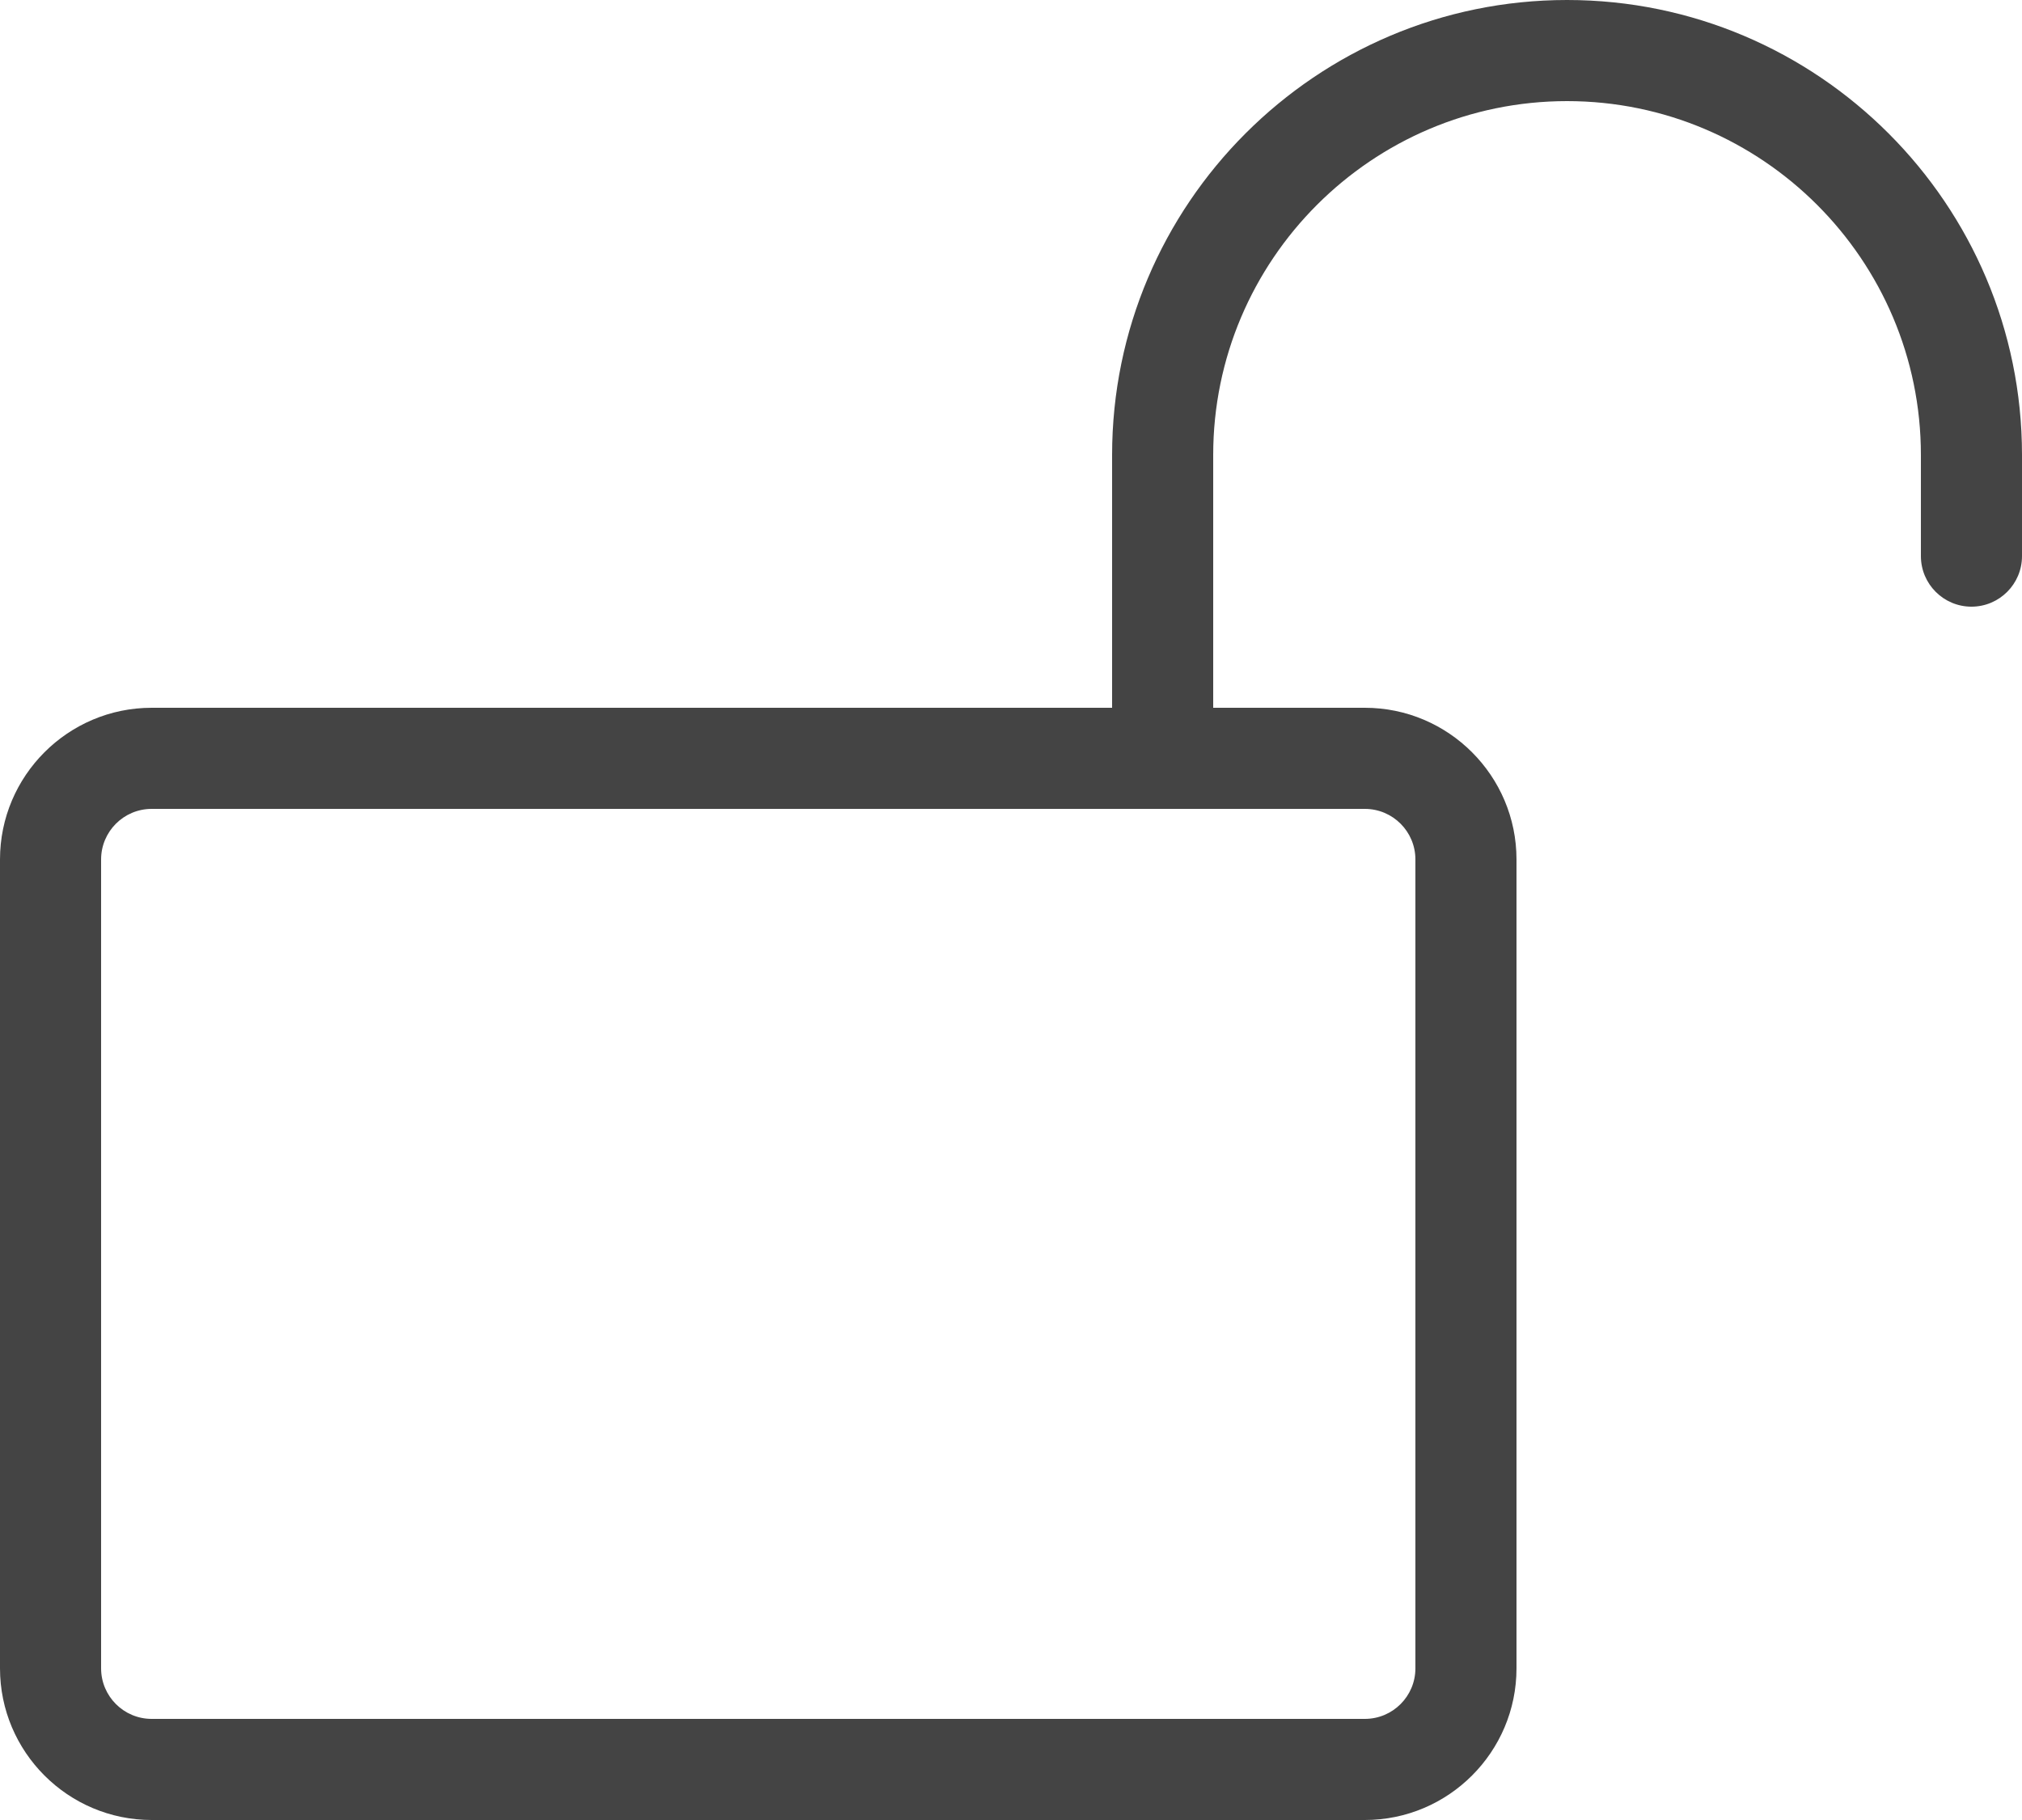 <svg width="20" height="18" viewBox="0 0 20 18" xmlns="http://www.w3.org/2000/svg"><title>Icn24/Logout</title><desc>Created with Sketch.</desc><path d="M15.5 0c-2.481 0-4.5 2.019-4.5 4.5v2.5h-9.5c-.827 0-1.5.673-1.5 1.5v8c0 .827.673 1.5 1.5 1.5h12c.827 0 1.5-.673 1.5-1.5v-8c0-.827-.673-1.5-1.5-1.5h-1.5v-2.5c0-1.93 1.57-3.5 3.5-3.5s3.5 1.57 3.5 3.5v1c0 .276.224.5.5.5s.5-.224.5-.5v-1c0-2.481-2.019-4.5-4.5-4.5zm-2 8c.276 0 .5.224.5.5v8c0 .276-.224.5-.5.5h-12c-.276 0-.5-.224-.5-.5v-8c0-.276.224-.5.5-.5h12z" fill-rule="nonzero" fill="#444"/></svg>